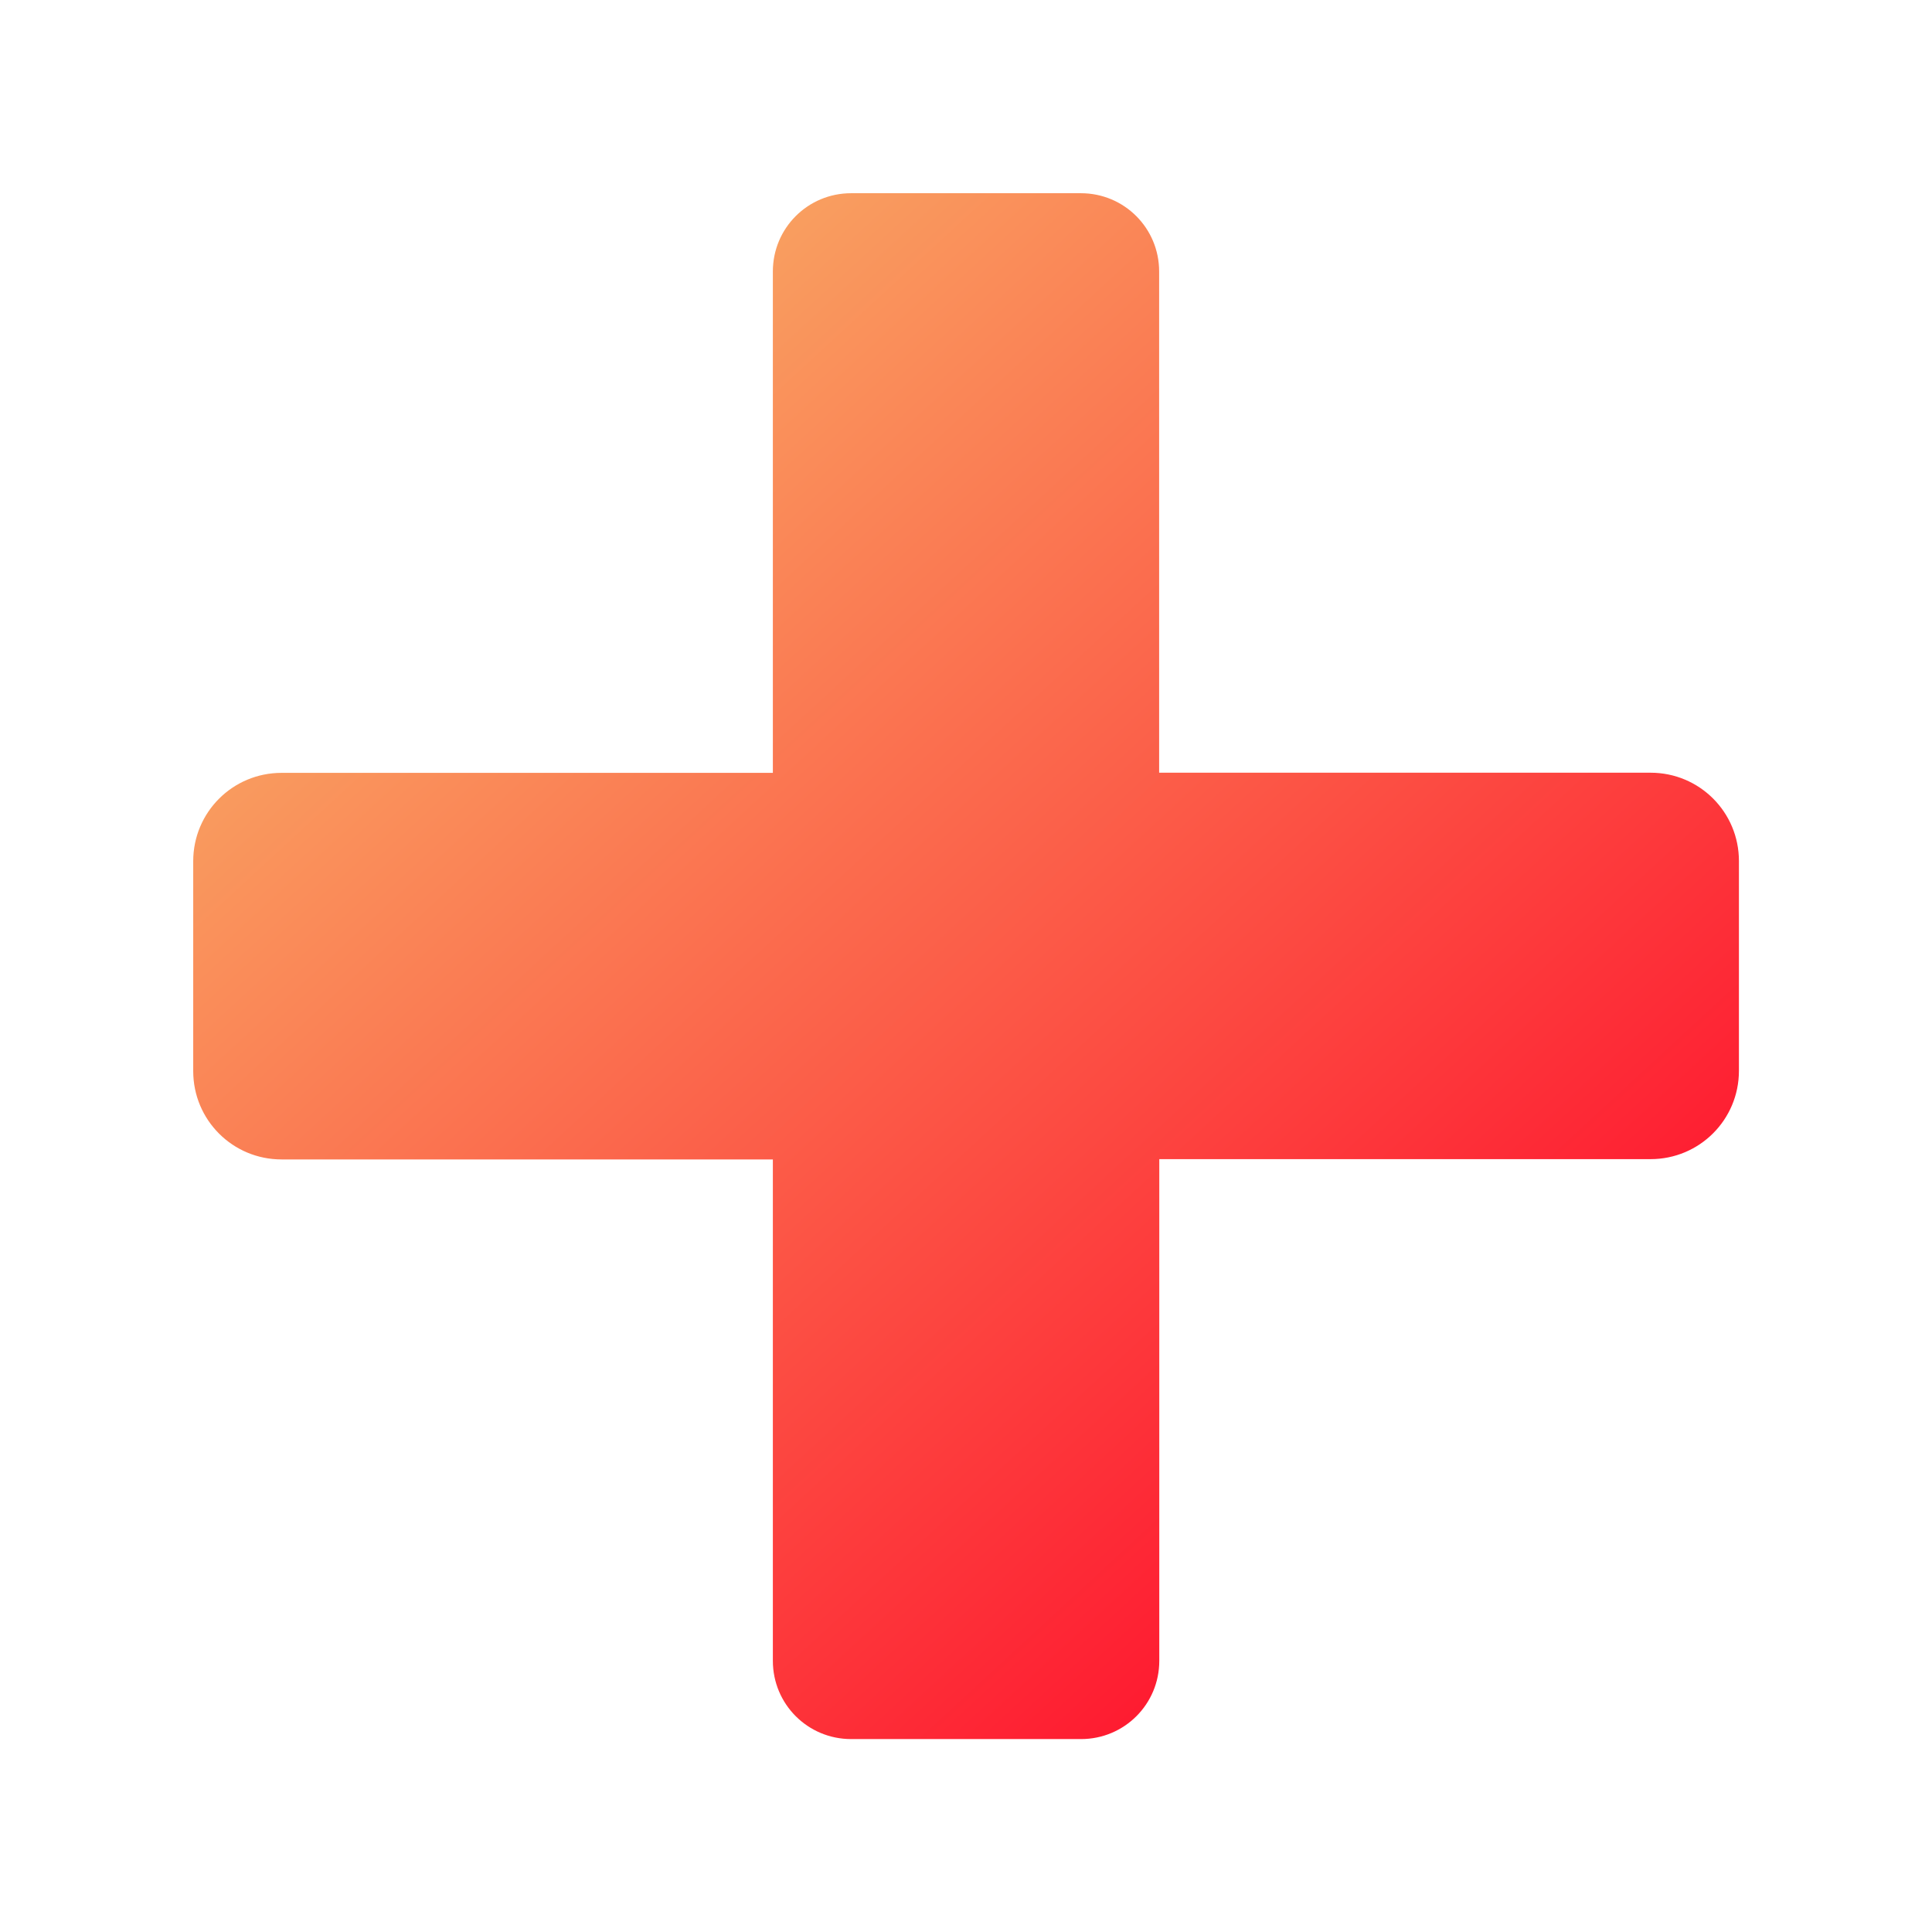 <?xml version="1.0" encoding="UTF-8" standalone="no"?>
<!-- Created with Inkscape (http://www.inkscape.org/) -->

<svg
   width="50"
   height="50"
   viewBox="0 0 13.229 13.229"
   version="1.1"
   id="svg1"
   inkscape:version="1.4 (86a8ad7, 2024-10-11)"
   sodipodi:docname="add-btn1.svg"
   xmlns:inkscape="http://www.inkscape.org/namespaces/inkscape"
   xmlns:sodipodi="http://sodipodi.sourceforge.net/DTD/sodipodi-0.dtd"
   xmlns:xlink="http://www.w3.org/1999/xlink"
   xmlns="http://www.w3.org/2000/svg"
   xmlns:svg="http://www.w3.org/2000/svg">
  <sodipodi:namedview
     id="namedview1"
     pagecolor="#e1e4ed"
     bordercolor="#222222"
     borderopacity="1"
     inkscape:showpageshadow="0"
     inkscape:pageopacity="0"
     inkscape:pagecheckerboard="0"
     inkscape:deskcolor="#222222"
     inkscape:document-units="px"
     showguides="false"
     inkscape:zoom="11.01807"
     inkscape:cx="36.9847"
     inkscape:cy="30.35922"
     inkscape:window-width="1920"
     inkscape:window-height="991"
     inkscape:window-x="-9"
     inkscape:window-y="-9"
     inkscape:window-maximized="1"
     inkscape:current-layer="layer1" />
  <defs
     id="defs1">
    <linearGradient
       id="linearGradient5">
      <stop
         style="stop-color:#f8bb6a;stop-opacity:1;"
         offset="0"
         id="stop4" />
      <stop
         style="stop-color:#ff0027;stop-opacity:1;"
         offset="1"
         id="stop5" />
    </linearGradient>
    <linearGradient
       inkscape:collect="always"
       xlink:href="#linearGradient5-1"
       id="linearGradient3"
       x1="2.091"
       y1="1.788"
       x2="10.994"
       y2="11.441"
       gradientUnits="userSpaceOnUse" />
    <linearGradient
       inkscape:collect="always"
       xlink:href="#linearGradient5"
       id="linearGradient10"
       x1="1.929"
       y1="6"
       x2="10.071"
       y2="6"
       gradientUnits="userSpaceOnUse" />
    <linearGradient
       id="linearGradient5-1">
      <stop
         style="stop-color:#f8bb6a;stop-opacity:1;"
         offset="0"
         id="stop7" />
      <stop
         style="stop-color:#ff0027;stop-opacity:1;"
         offset="1"
         id="stop8" />
    </linearGradient>
  </defs>
  <g
     inkscape:label="Layer 1"
     inkscape:groupmode="layer"
     id="layer1">
    <path
       d="m 5.828,1.323 c -0.297,0 -0.536,0.239 -0.536,0.536 V 5.292 H 1.928 c -0.335,0 -0.605,0.27 -0.605,0.605 v 1.437 c 0,0.335 0.27,0.605 0.605,0.605 h 3.364 v 3.433 c 0,0.297 0.239,0.536 0.536,0.536 h 1.574 c 0.297,0 0.536,-0.239 0.536,-0.536 V 7.937 h 3.364 c 0.335,0 0.605,-0.27 0.605,-0.605 V 5.896 c 0,-0.335 -0.27,-0.605 -0.605,-0.605 H 7.937 V 1.859 c 0,-0.297 -0.239,-0.536 -0.536,-0.536 z"
       style="stroke:#f8bb6a;stroke-width:0;stroke-linecap:round;stroke-linejoin:round;fill:url(#linearGradient3)"
       id="path2" />
    <g
       inkscape:label="Layer 1"
       inkscape:groupmode="layer"
       id="layer1-1"
       style="stroke:url(#linearGradient10)"
       transform="matrix(1.323,0,0,1.323,1.946,0.07)" />
  </g>
</svg>

